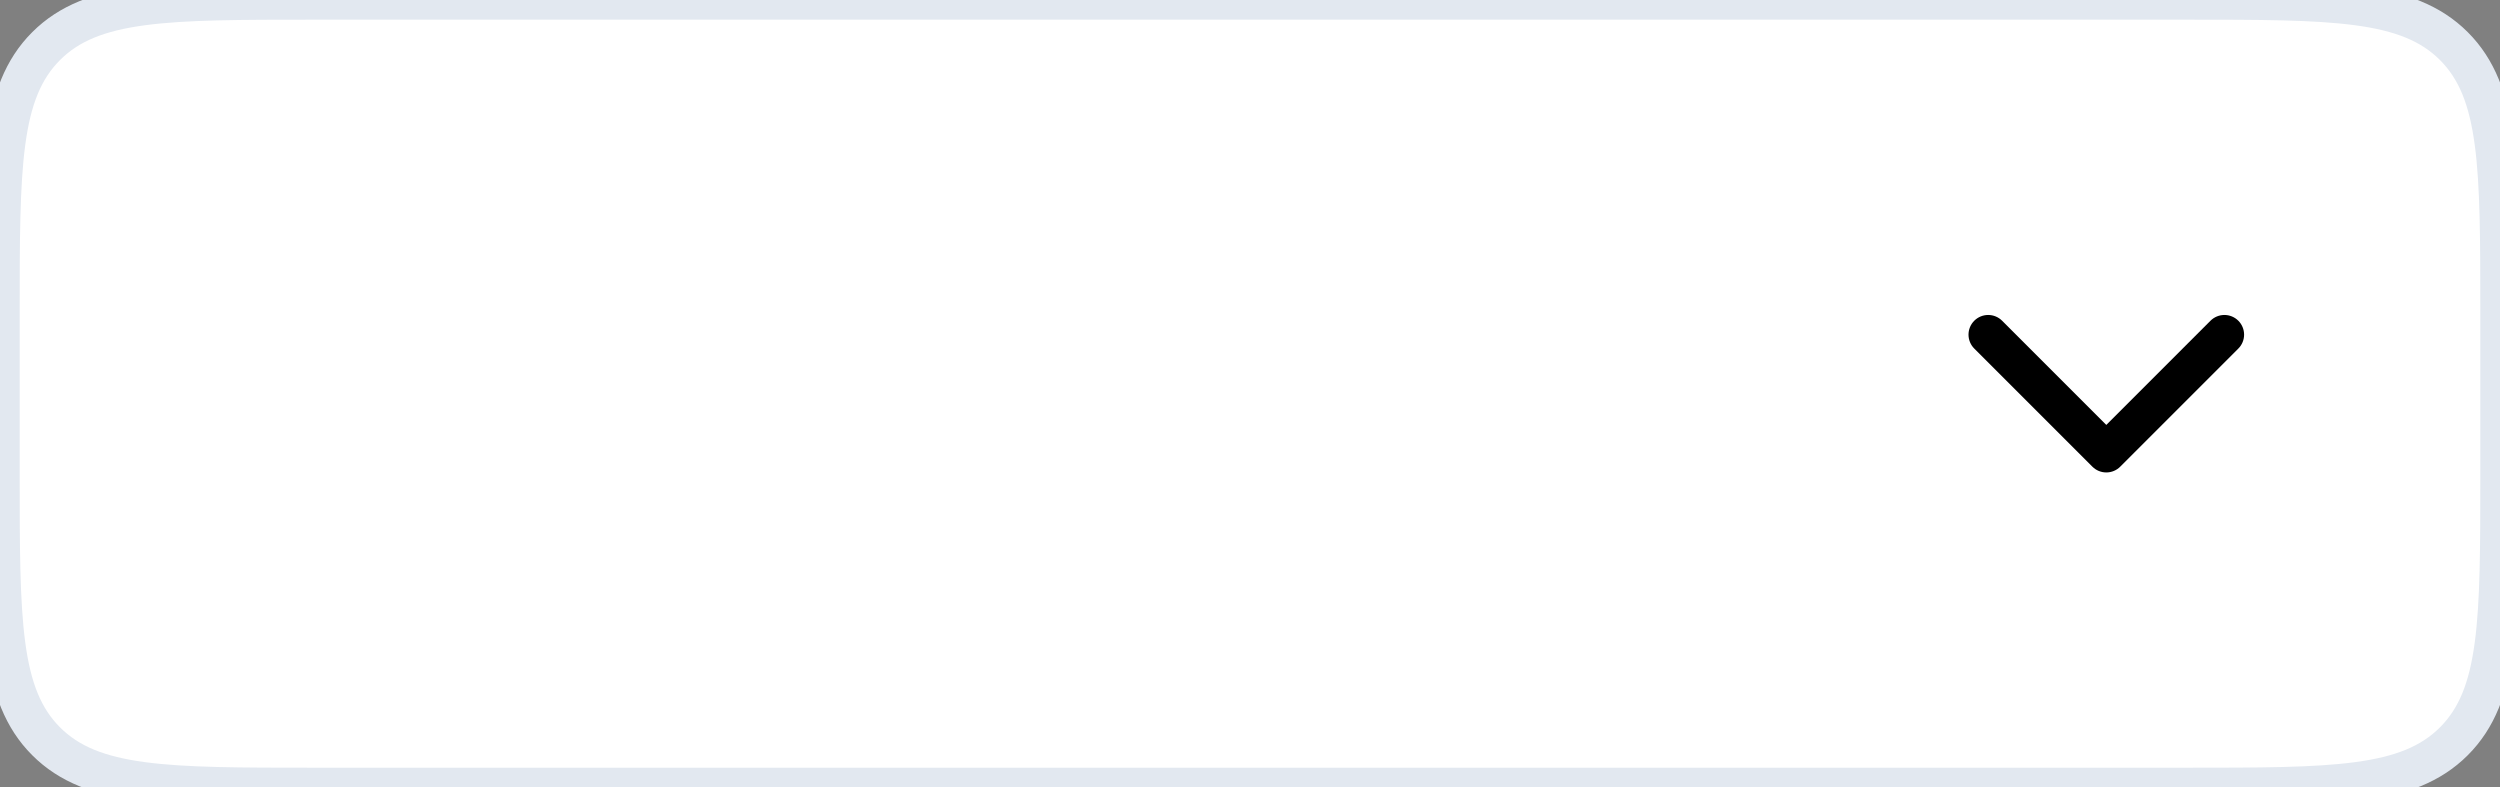 <svg width="127" height="40" viewBox="0 0 127 40" fill="none" xmlns="http://www.w3.org/2000/svg">
<rect x="0" y="0" width="127" height="40" fill="#808080" stroke="none"/>
<path d="M0 16C0 8.458 0 4.686 2.343 2.343C4.686 0 8.458 0 16 0H111C118.542 0 122.314 0 124.657 2.343C127 4.686 127 8.458 127 16V24C127 31.543 127 35.314 124.657 37.657C122.314 40 118.542 40 111 40H16C8.458 40 4.686 40 2.343 37.657C0 35.314 0 31.543 0 24V16Z" fill="white"/>
<path d="M101 17L107 23L113 17" stroke="black" stroke-width="2" stroke-linecap="round" stroke-linejoin="round"/>
<path d="M2.343 37.657L1.636 38.364L2.343 37.657ZM124.657 37.657L125.364 38.364L124.657 37.657ZM124.657 2.343L125.364 1.636L124.657 2.343ZM2.343 2.343L1.636 1.636L2.343 2.343ZM16 1H111V-1H16V1ZM126 16V24H128V16H126ZM111 39H16V41H111V39ZM1 24V16H-1V24H1ZM16 39C12.2 39 9.451 38.998 7.355 38.716C5.287 38.438 4.005 37.905 3.05 36.95L1.636 38.364C3.024 39.752 4.799 40.39 7.089 40.698C9.349 41.002 12.257 41 16 41V39ZM-1 24C-1 27.743 -1.002 30.651 -0.698 32.911C-0.39 35.201 0.248 36.976 1.636 38.364L3.05 36.95C2.095 35.995 1.562 34.713 1.284 32.645C1.002 30.549 1 27.799 1 24H-1ZM126 24C126 27.799 125.998 30.549 125.716 32.645C125.438 34.713 124.905 35.995 123.95 36.95L125.364 38.364C126.752 36.976 127.39 35.201 127.698 32.911C128.002 30.651 128 27.743 128 24H126ZM111 41C114.743 41 117.651 41.002 119.911 40.698C122.201 40.39 123.976 39.752 125.364 38.364L123.95 36.95C122.995 37.905 121.713 38.438 119.645 38.716C117.549 38.998 114.8 39 111 39V41ZM111 1C114.8 1 117.549 1.002 119.645 1.284C121.713 1.562 122.995 2.095 123.95 3.05L125.364 1.636C123.976 0.248 122.201 -0.39 119.911 -0.698C117.651 -1.002 114.743 -1 111 -1V1ZM128 16C128 12.257 128.002 9.349 127.698 7.089C127.39 4.799 126.752 3.024 125.364 1.636L123.95 3.05C124.905 4.005 125.438 5.287 125.716 7.355C125.998 9.451 126 12.2 126 16H128ZM16 -1C12.257 -1 9.349 -1.002 7.089 -0.698C4.799 -0.39 3.024 0.248 1.636 1.636L3.05 3.05C4.005 2.095 5.287 1.562 7.355 1.284C9.451 1.002 12.2 1 16 1V-1ZM1 16C1 12.2 1.002 9.451 1.284 7.355C1.562 5.287 2.095 4.005 3.05 3.05L1.636 1.636C0.248 3.024 -0.39 4.799 -0.698 7.089C-1.002 9.349 -1 12.257 -1 16H1Z" fill="#E2E8F0"/>
</svg>
